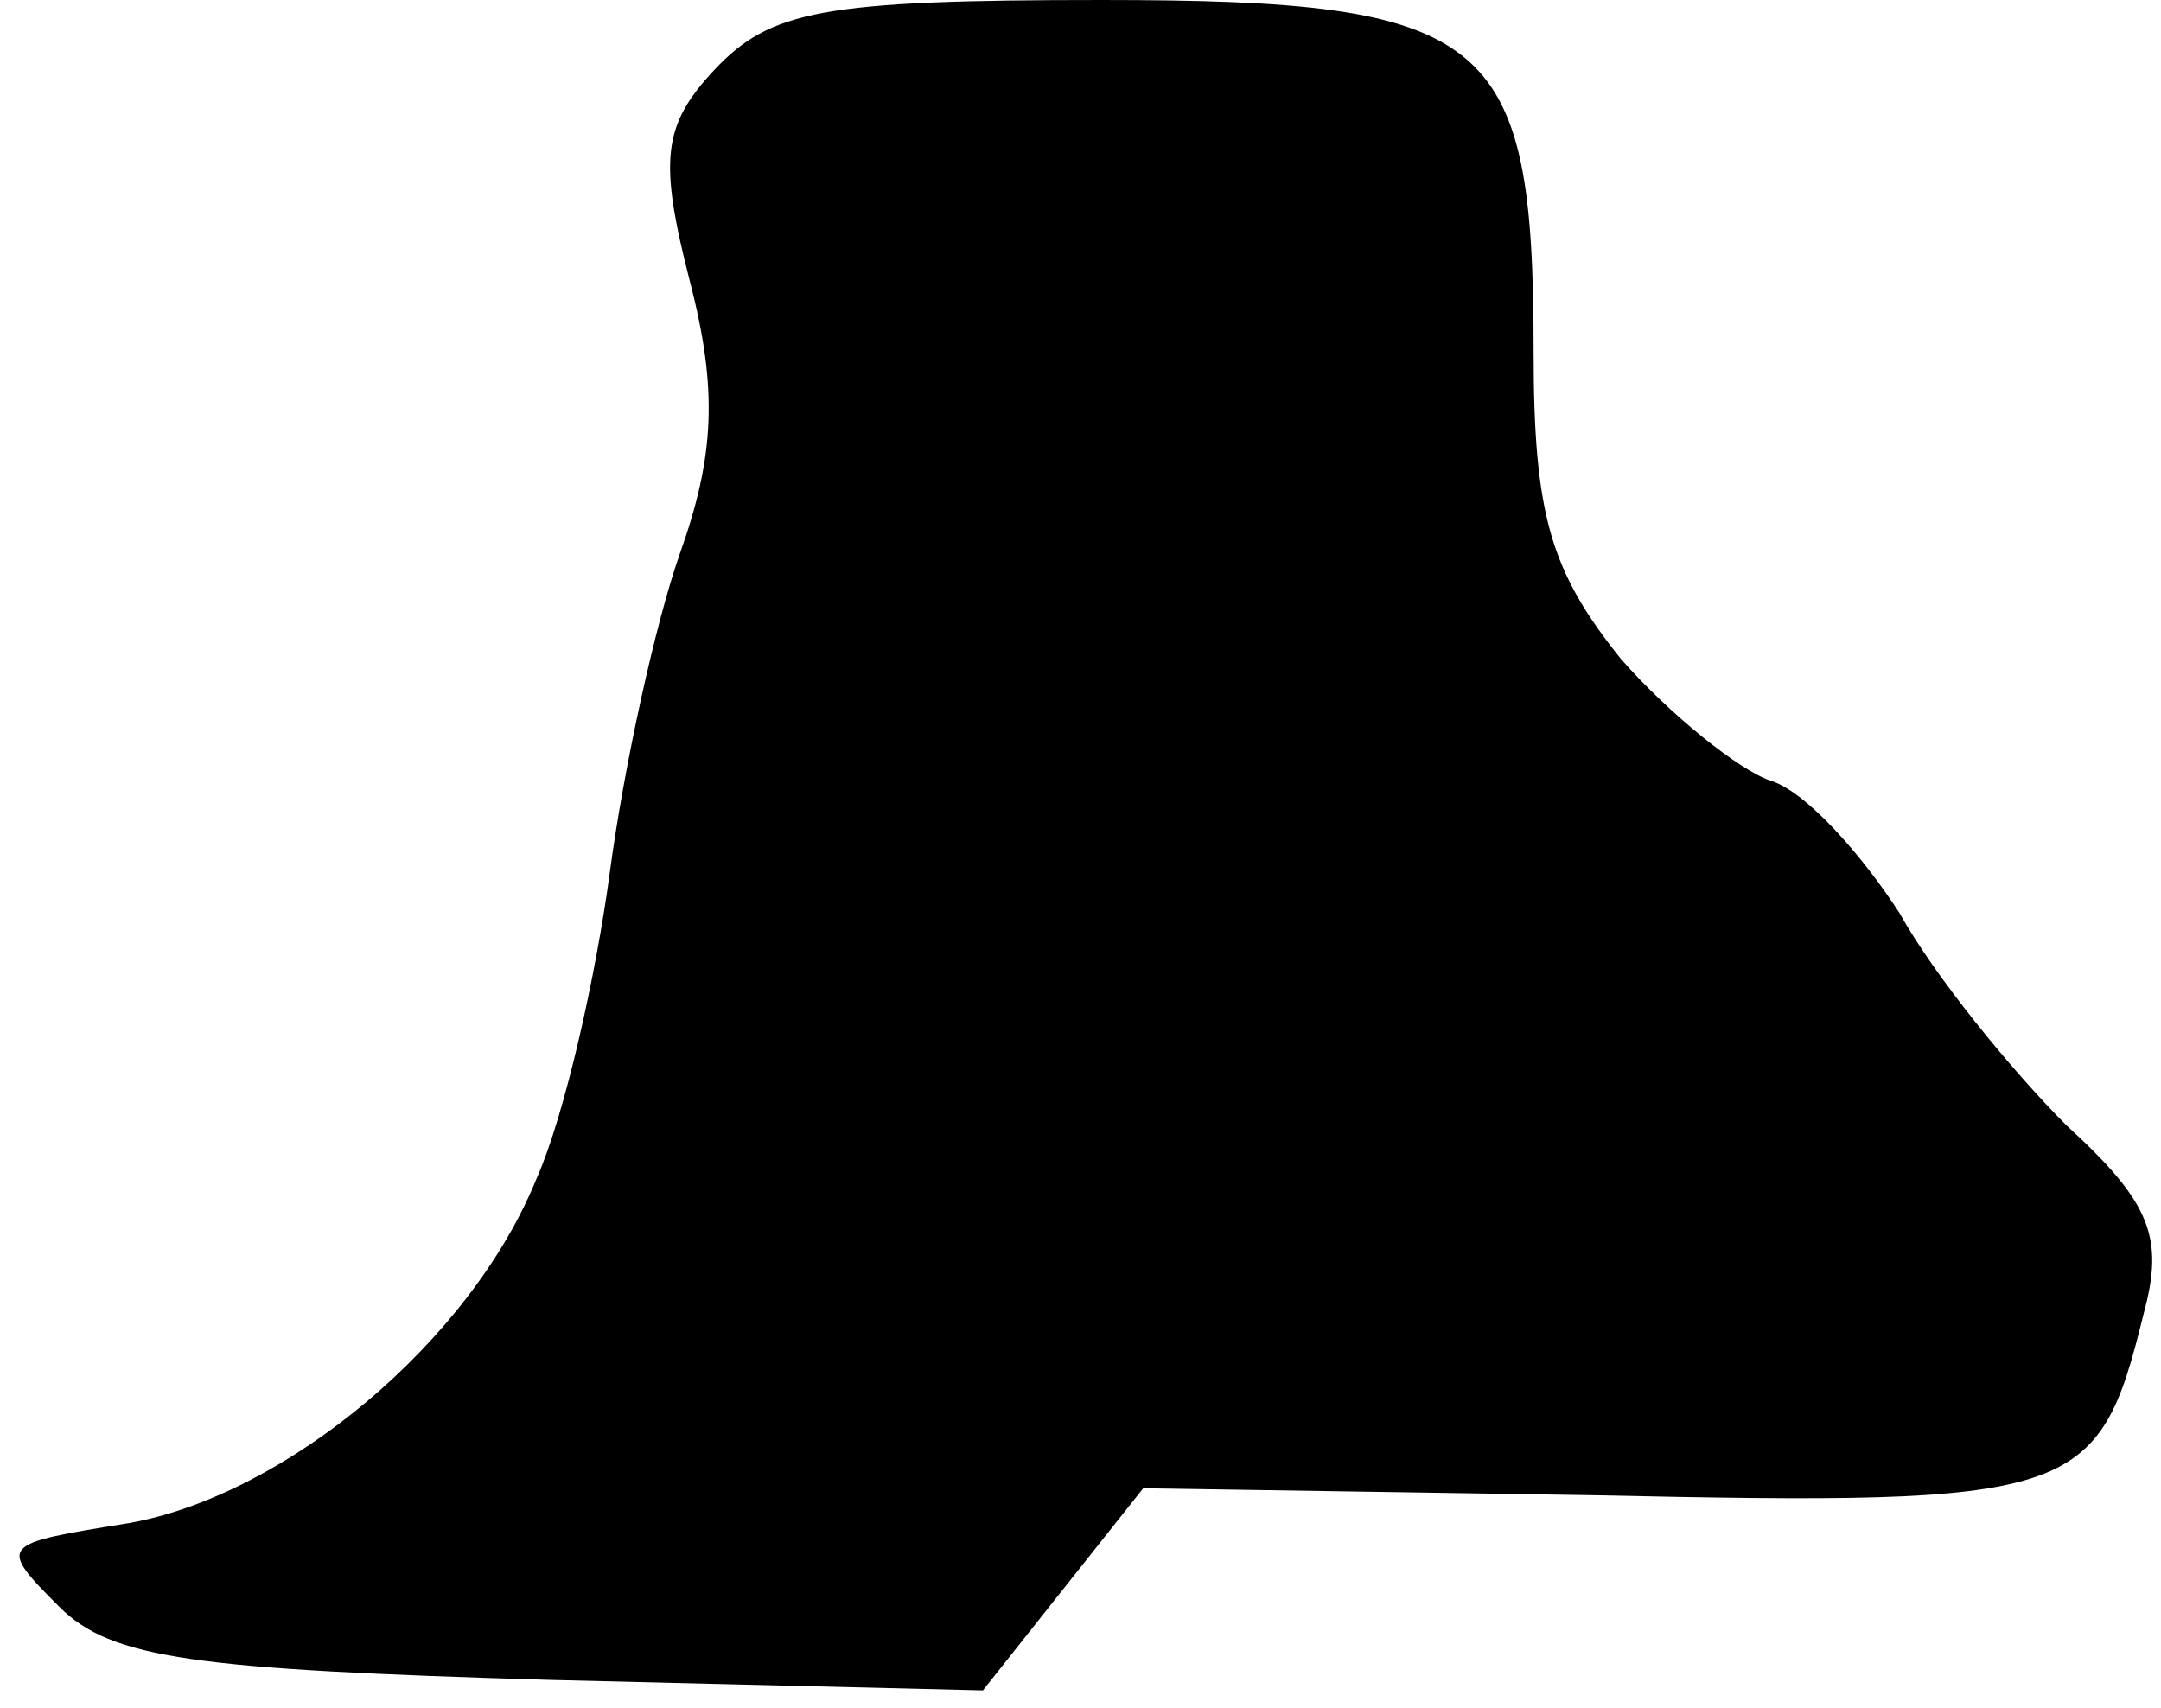 <?xml version="1.0" standalone="no"?>
<!DOCTYPE svg PUBLIC "-//W3C//DTD SVG 20010904//EN"
 "http://www.w3.org/TR/2001/REC-SVG-20010904/DTD/svg10.dtd">
<svg version="1.0" xmlns="http://www.w3.org/2000/svg"
 width="62pt" height="49pt" viewBox="0 0 62 49"
 preserveAspectRatio="xMidYMid meet">
<g transform="translate(0,49) scale(0.1,-0.1)"
fill="#000000" stroke="none">
<path fill="#000000" stroke="none" d="M205 470 c-15 -16 -16 -26 -7 -61 8
-31 7 -50 -3 -78 -7 -20 -16 -61 -20 -91 -4 -30 -13 -70 -21 -88 -19 -47 -72
-91 -117 -99 -37 -6 -38 -6 -20 -24 15 -15 39 -18 141 -21 l124 -3 23 29 23
29 129 -2 c139 -3 145 -1 158 52 6 22 2 32 -22 54 -16 16 -38 43 -48 61 -11
17 -27 35 -37 38 -9 3 -29 19 -43 35 -20 25 -25 41 -25 88 0 91 -12 101 -124
101 -80 0 -95 -3 -111 -20z"/>
</g>
</svg>
